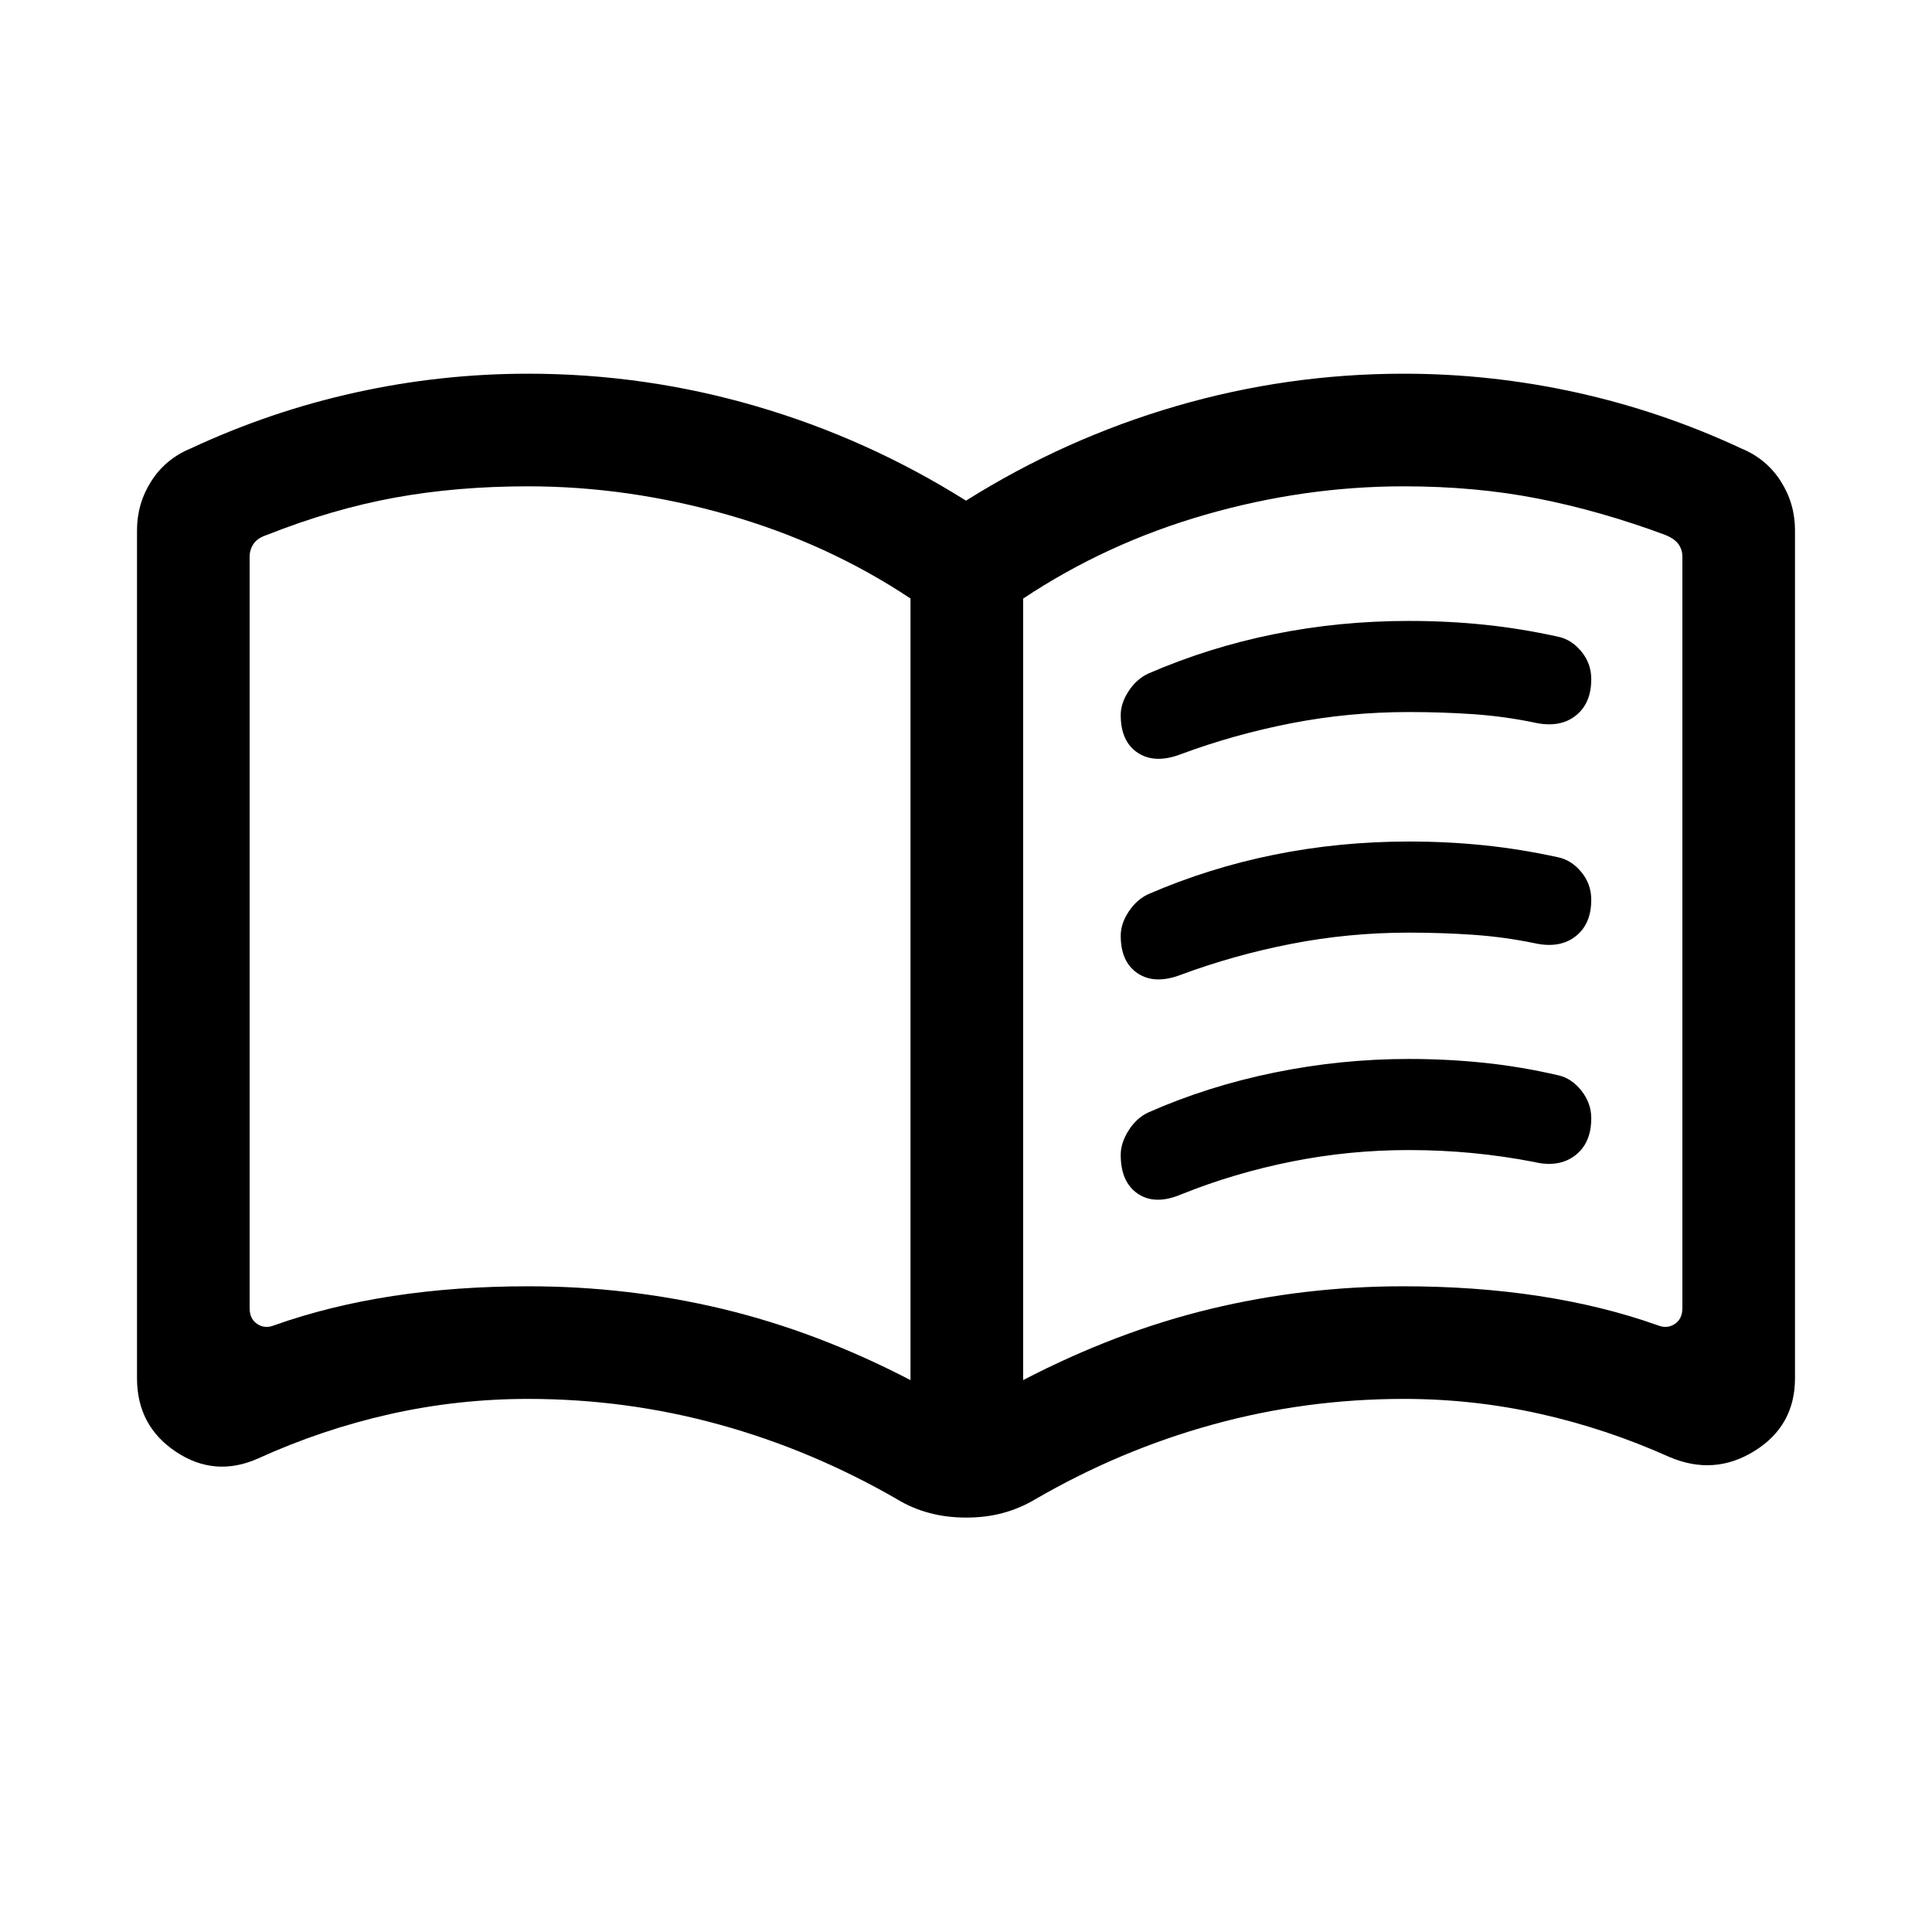 <svg xmlns="http://www.w3.org/2000/svg" height="24" viewBox="0 -960 960 960" width="24"><path d="M262.58-320.85q49.54 0 96.54 11.27 47 11.27 93.3 35.35v-388.38q-41.34-27.47-90.87-41.6-49.53-14.14-99.17-14.14-35.44 0-66.4 5.66-30.95 5.65-63.48 18.54-4.62 1.54-6.54 4.42t-1.92 6.35v373.42q0 5.38 3.84 7.88 3.85 2.5 8.47.58 27.34-9.69 58.84-14.52 31.51-4.83 67.39-4.83Zm245.8 46.62q46.35-24.08 93-35.35 46.65-11.27 95.98-11.27 35.72 0 67.33 4.83 31.62 4.83 58.96 14.52 4.62 1.92 8.47-.58 3.84-2.5 3.84-7.88v-373.46q0-3.46-1.92-6.16-1.92-2.69-6.54-4.61-32.5-12.04-63.46-18.1-30.97-6.06-66.46-6.06-49.7 0-98.77 14.14-49.08 14.13-90.43 41.66v388.32Zm-28.24 68.31q-9.72 0-18.31-2.28-8.59-2.28-16.02-6.8-42.42-24.5-88.54-37.19-46.12-12.7-94.85-12.7-34.96 0-68.67 7.56t-65.6 22.08q-21.46 9.48-40.76-3.4-19.31-12.89-19.31-36.51v-421.38q0-13.23 7.06-24.32 7.05-11.1 19.59-16.29 39.54-18.46 81.9-27.81 42.36-9.35 85.79-9.35 57.94 0 113.2 16.12 55.26 16.11 104.38 46.96 49.12-30.85 104.38-46.96 55.26-16.12 113.2-16.12 43.43 0 85.79 9.35 42.36 9.35 81.9 27.81 12.54 5.19 19.59 16.29 7.06 11.09 7.06 24.32v421.38q0 23.62-20.08 36.12-20.07 12.5-42.3 3.02-31.5-14.14-64.55-21.5-33.04-7.37-67.41-7.37-48.73 0-94.85 12.7-46.12 12.69-88.35 37.19-7.65 4.54-16.08 6.81-8.43 2.27-18.16 2.27ZM288.23-496.69Zm268.65-107.97q0-5.95 3.95-11.95 3.95-6 9.75-8.7 30.07-13.04 62.54-19.59 32.46-6.56 66.94-6.56 19.31 0 37.36 1.86t36.7 5.95q6.66 1.35 11.62 7.33 4.95 5.98 4.95 13.79 0 12.19-7.94 18.29-7.94 6.09-20.48 3.25-14.89-3.09-30.39-4.15-15.5-1.05-31.88-1.05-29.8 0-58.38 5.57-28.58 5.58-55.01 15.43-12.84 4.84-21.28-.76-8.45-5.61-8.45-18.71Zm0 218.56q0-6.05 3.95-12.24 3.95-6.2 9.75-8.89 29.5-13.04 62.63-19.81 33.14-6.77 66.79-6.77 19.12 0 37.46 1.91 18.35 1.9 37.09 6.27 6.53 1.55 11.34 7.7 4.8 6.15 4.8 13.58 0 12.43-8.09 18.54-8.1 6.12-20.33 3.19-14.89-2.9-30.39-4.41-15.5-1.51-31.88-1.51-29.59 0-58.14 5.71t-54.78 16.25q-13.04 5.54-21.62-.21-8.58-5.75-8.58-19.31Zm0-108.94q0-5.96 3.95-11.96 3.95-6 9.75-8.69 30.07-13.04 62.54-19.6 32.46-6.56 66.94-6.56 19.31 0 37.36 1.87 18.05 1.86 36.7 5.94 6.66 1.35 11.62 7.34 4.95 5.98 4.95 13.79 0 12.19-7.94 18.28-7.94 6.09-20.48 3.25-14.89-3.08-30.39-4.14-15.5-1.06-31.88-1.06-29.8 0-58.38 5.58-28.58 5.58-55.01 15.42-12.84 4.85-21.28-.76-8.45-5.6-8.45-18.7Z"/></svg>